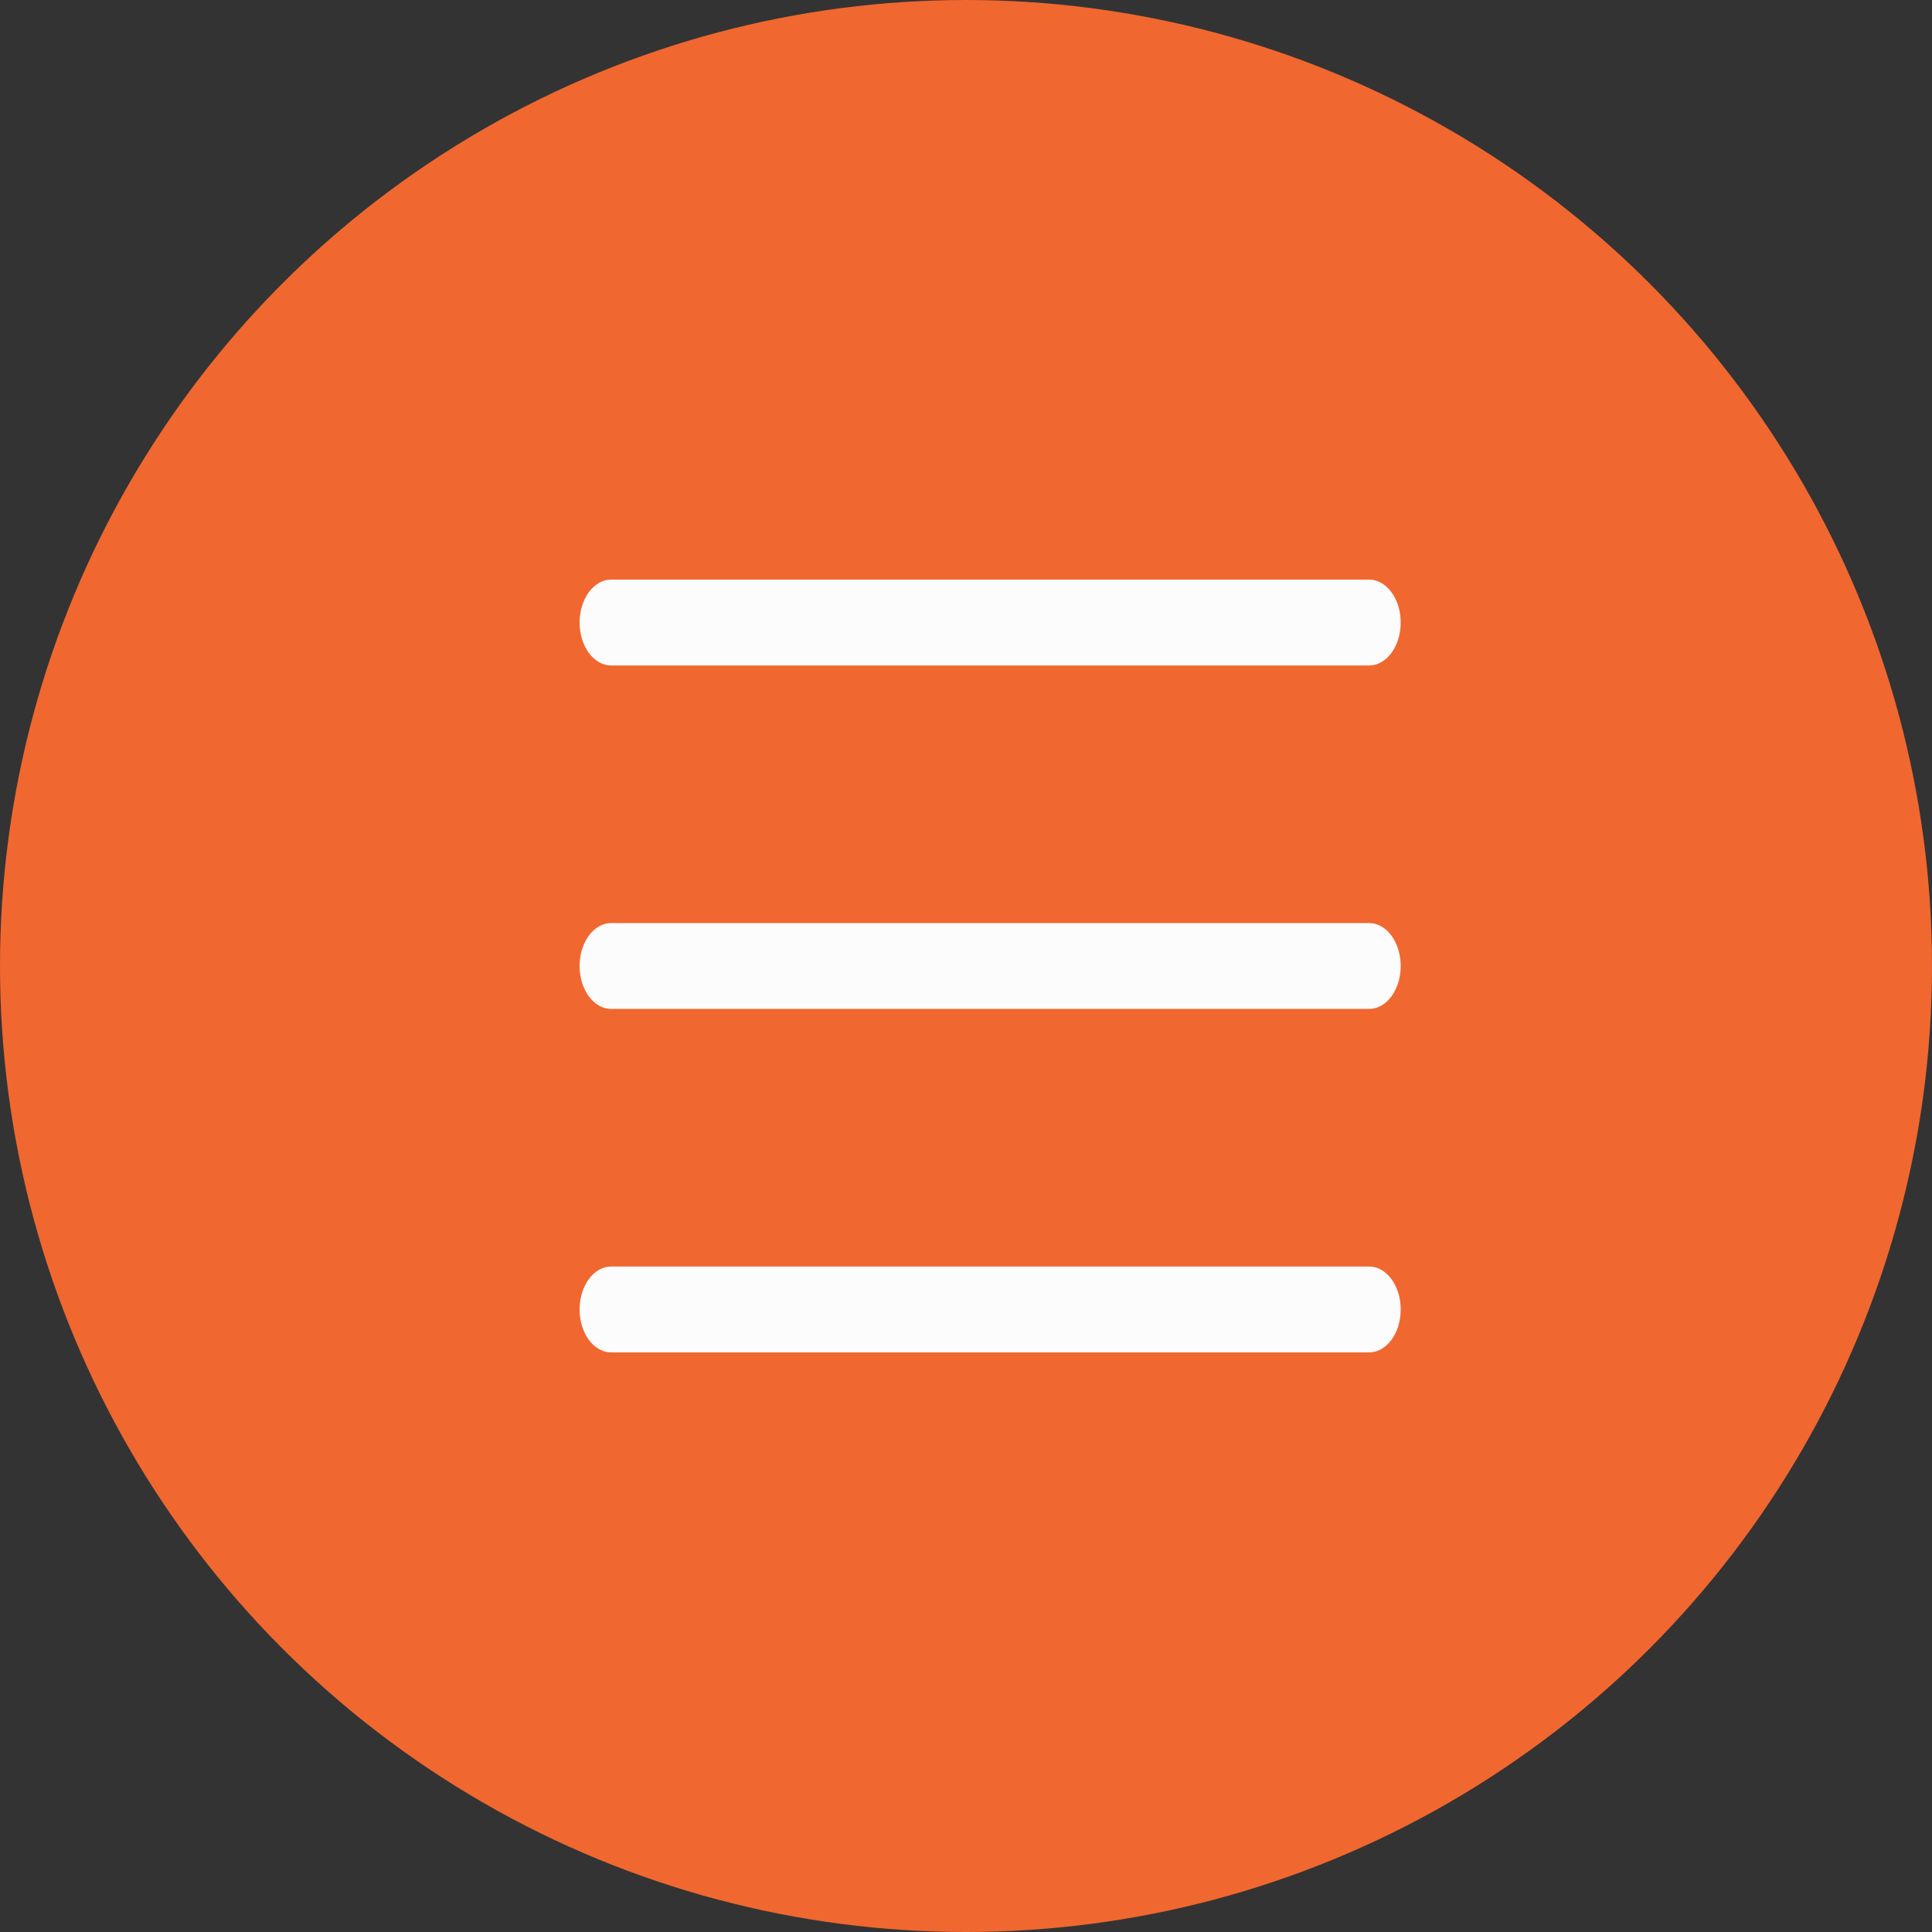 <svg width="40" height="40" viewBox="0 0 40 40" fill="none" xmlns="http://www.w3.org/2000/svg">
<rect x="0" y="0" width="40" height="40" fill="#333333" stroke="none"/>
<circle cx="20" cy="20" r="19" fill="#F16730" stroke="#F16730" stroke-width="2"/>
<path fill-rule="evenodd" clip-rule="evenodd" d="M12.654 12C12.293 12 12 12.398 12 12.889C12 13.38 12.293 13.778 12.654 13.778H28.346C28.707 13.778 29 13.38 29 12.889C29 12.398 28.707 12 28.346 12H12.654ZM12 20C12 19.509 12.293 19.111 12.654 19.111H28.346C28.707 19.111 29 19.509 29 20C29 20.491 28.707 20.889 28.346 20.889H12.654C12.293 20.889 12 20.491 12 20ZM12 27.111C12 26.62 12.293 26.222 12.654 26.222H28.346C28.707 26.222 29 26.62 29 27.111C29 27.602 28.707 28 28.346 28H12.654C12.293 28 12 27.602 12 27.111Z" fill="#FCFCFC"/>
</svg>
